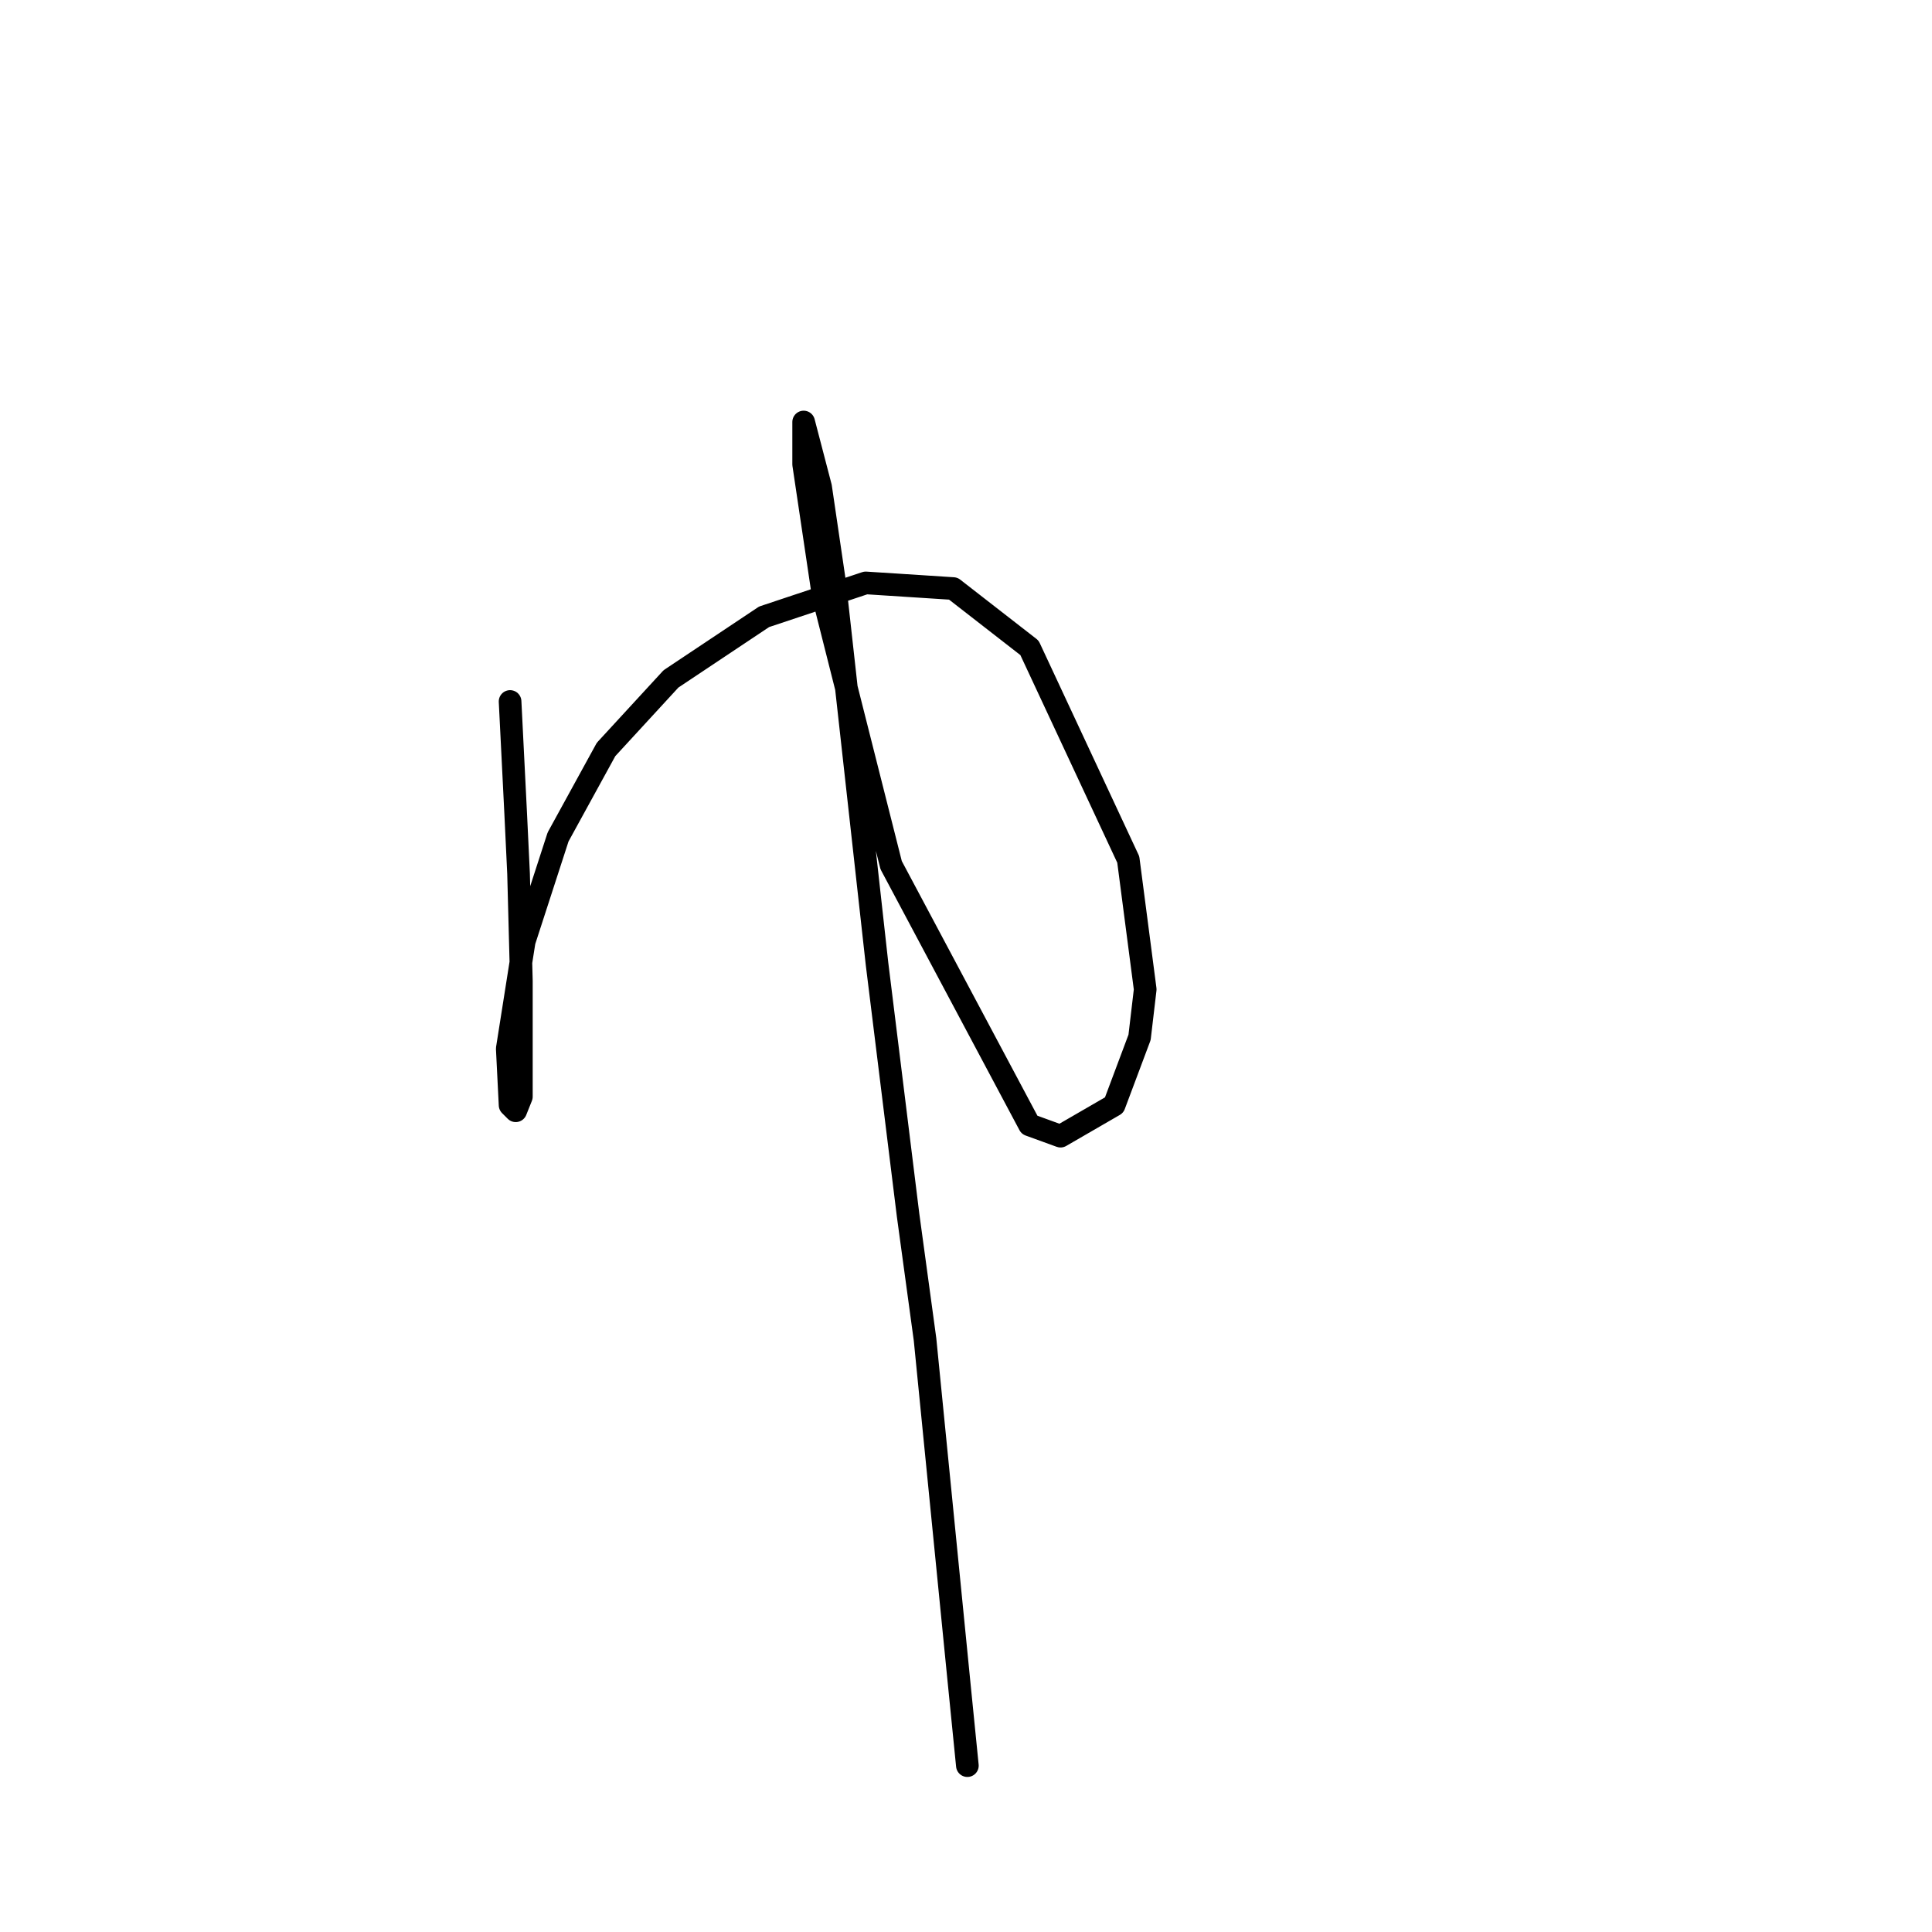 <?xml version="1.0" standalone="no"?>
    <svg width="256" height="256" xmlns="http://www.w3.org/2000/svg" version="1.1">
    <polyline stroke="black" stroke-width="3" stroke-linecap="round" fill="transparent" stroke-linejoin="round" points="67.589 92.948 67.963 100.428 68.337 107.909 68.711 115.763 69.085 129.977 69.085 140.075 69.085 143.068 69.085 145.312 68.337 147.182 67.589 146.434 67.215 138.953 69.459 124.74 73.948 110.901 80.306 99.306 88.909 89.955 101.252 81.727 114.717 77.238 126.312 77.986 136.411 85.841 149.502 113.893 151.746 131.099 150.998 137.457 147.632 146.434 140.525 150.548 136.411 149.052 118.083 114.641 109.106 79.108 106.488 61.529 106.488 56.293 106.488 55.919 108.732 64.521 110.603 77.238 116.213 127.732 120.327 161.021 122.572 177.478 127.06 222.736 128.182 233.957 128.182 233.957 " />
        </svg>